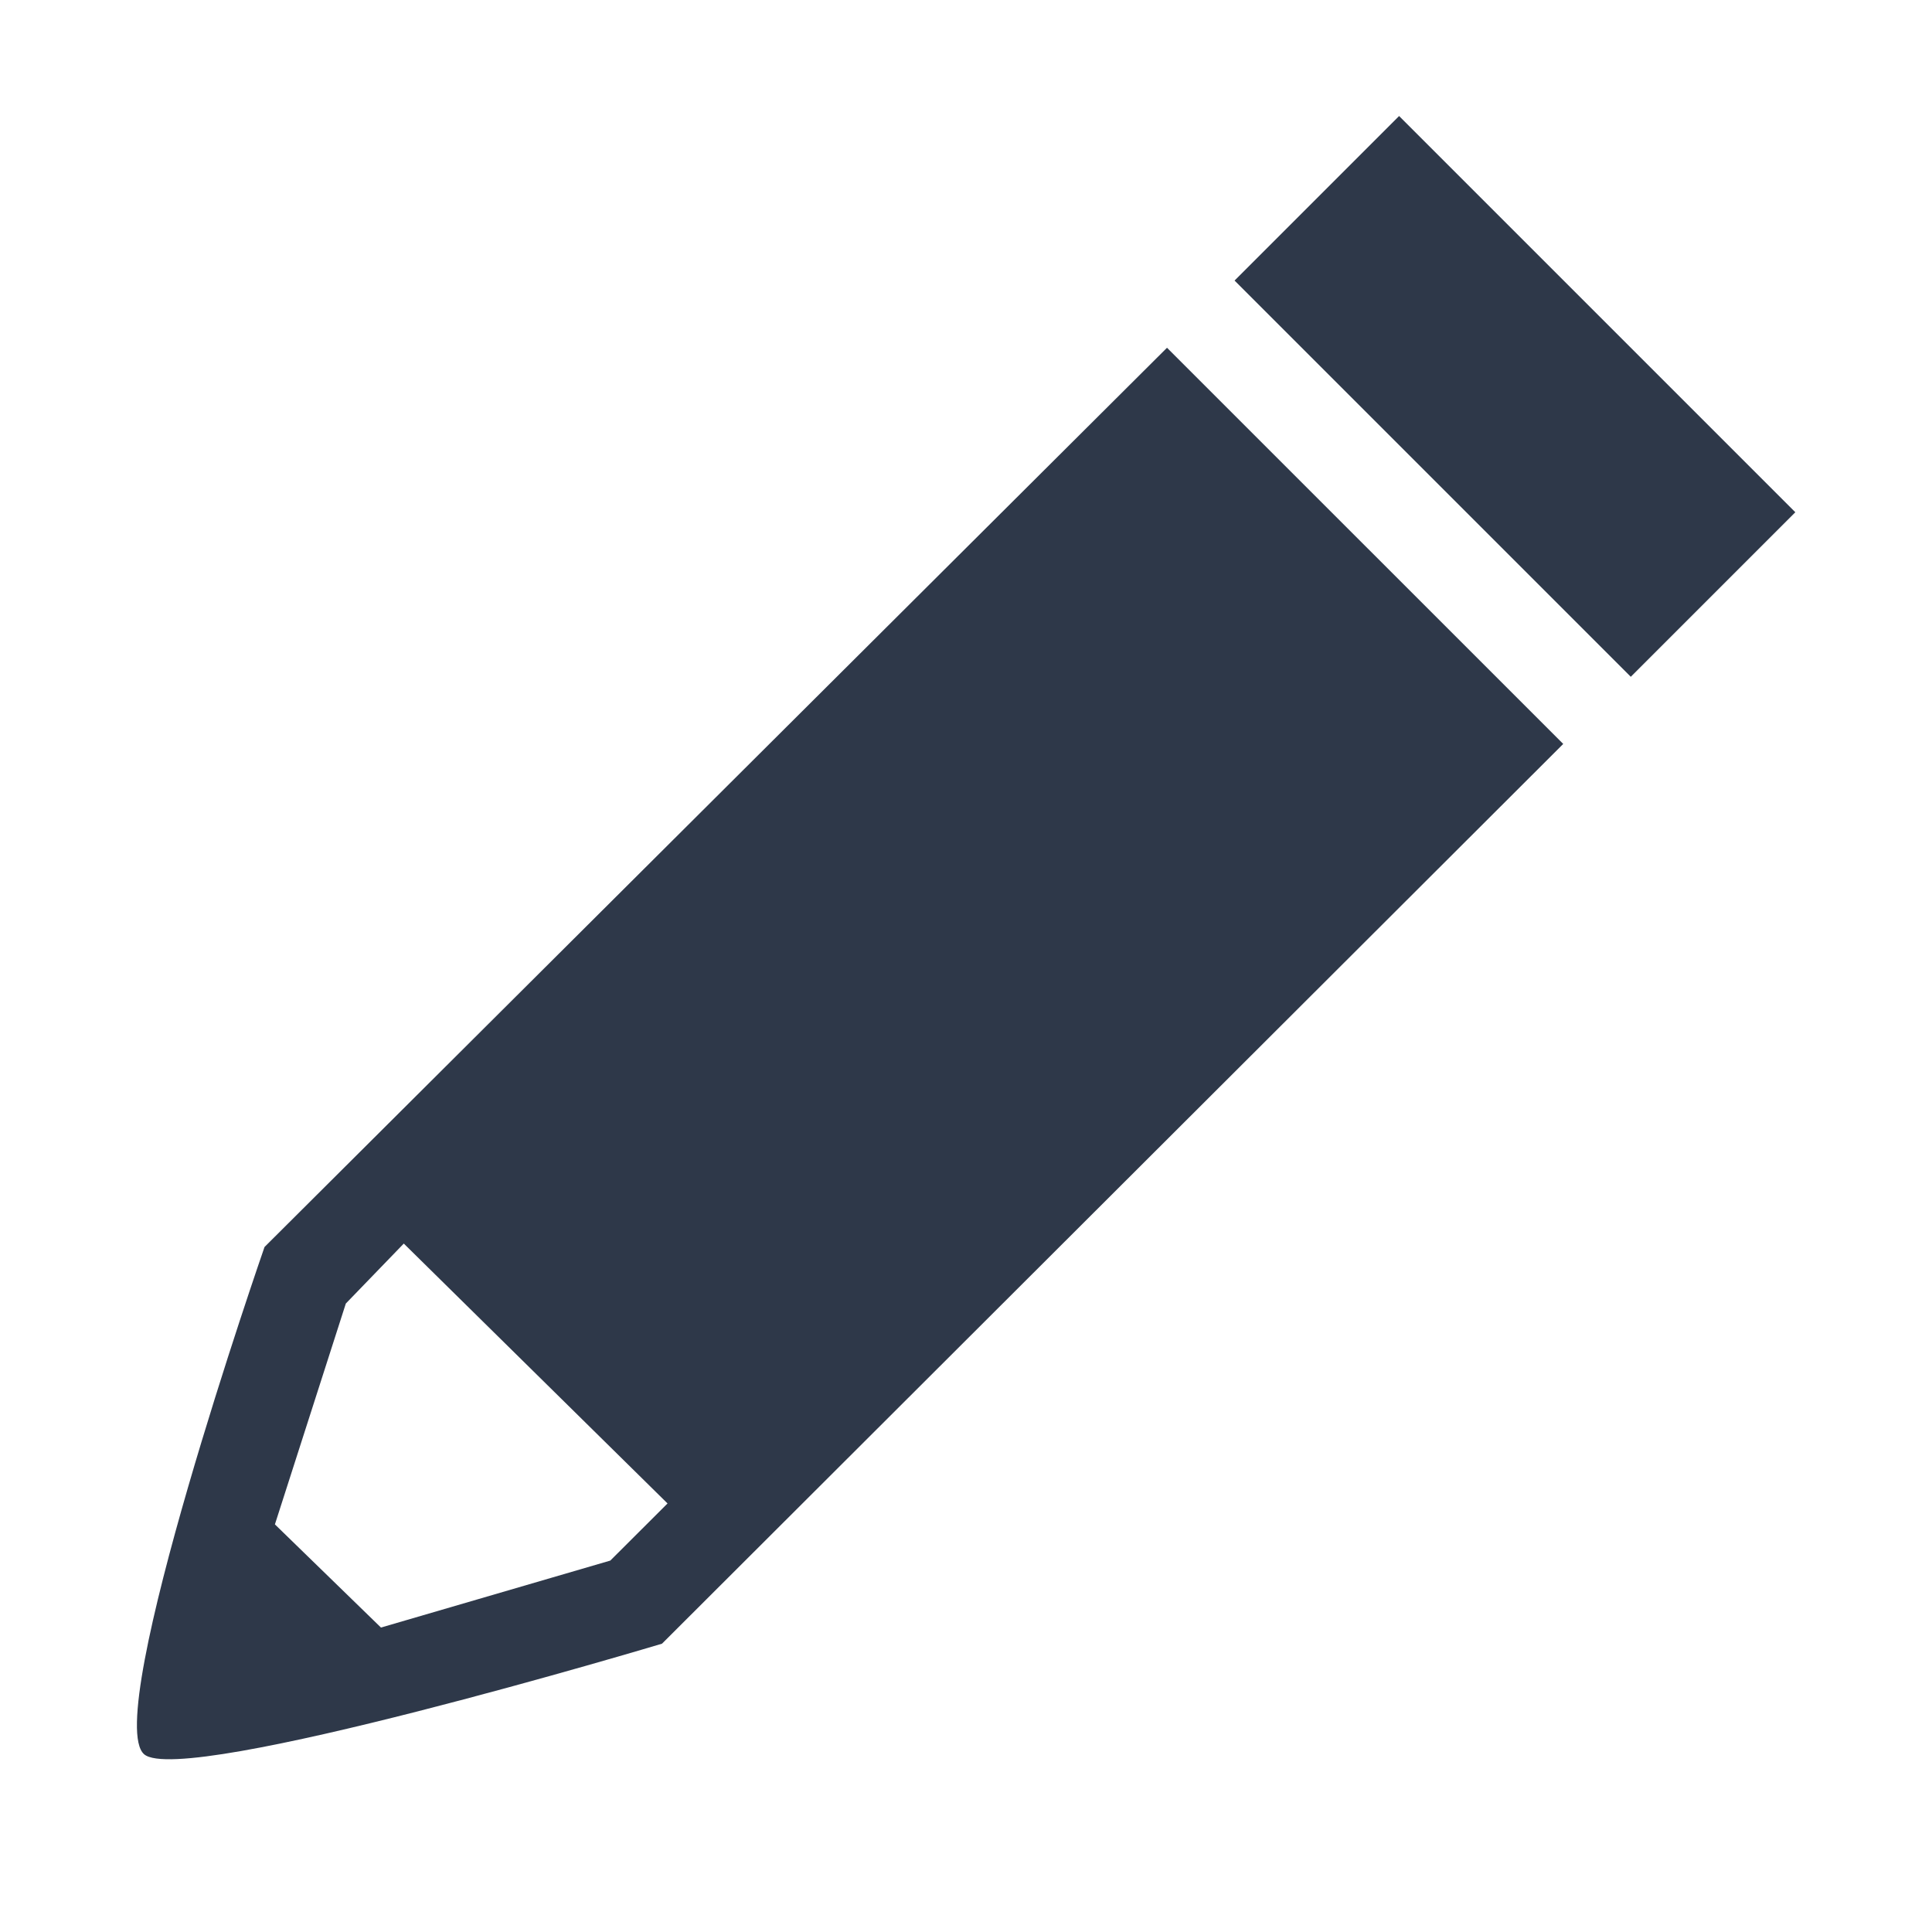 <?xml version="1.0" encoding="utf-8"?>
<!-- Generator: Adobe Illustrator 15.0.0, SVG Export Plug-In . SVG Version: 6.00 Build 0)  -->
<!DOCTYPE svg PUBLIC "-//W3C//DTD SVG 1.1//EN" "http://www.w3.org/Graphics/SVG/1.1/DTD/svg11.dtd">
<svg version="1.1" id="Layer_1" xmlns:x="http://ns.adobe.com/Extensibility/1.0/" xmlns:i="http://ns.adobe.com/AdobeIllustrator/10.0/" xmlns:graph="http://ns.adobe.com/Graphs/1.0/"
	 xmlns="http://www.w3.org/2000/svg" xmlns:xlink="http://www.w3.org/1999/xlink" x="0px" y="0px" width="48px" height="48px"
	 viewBox="0 0 48 48" enable-background="new 0 0 48 48" xml:space="preserve">
<rect x="34.74" y="2.886" transform="matrix(-0.707 0.707 -0.707 -0.707 71.206 -9.794)" fill="#2E3849" width="5.782" height="13.924"/>
<path fill="#2E3849" d="M6.572,30.981c0,0-4.062,11.686-2.99,12.604c0.959,0.823,12.865-2.748,12.865-2.748l22.391-22.354
	L28.994,8.64L6.572,30.981z M15.163,38.772l-5.698,1.664l-2.635-2.563l1.762-5.487l1.44-1.49l6.553,6.457L15.163,38.772z"/>
</svg>
